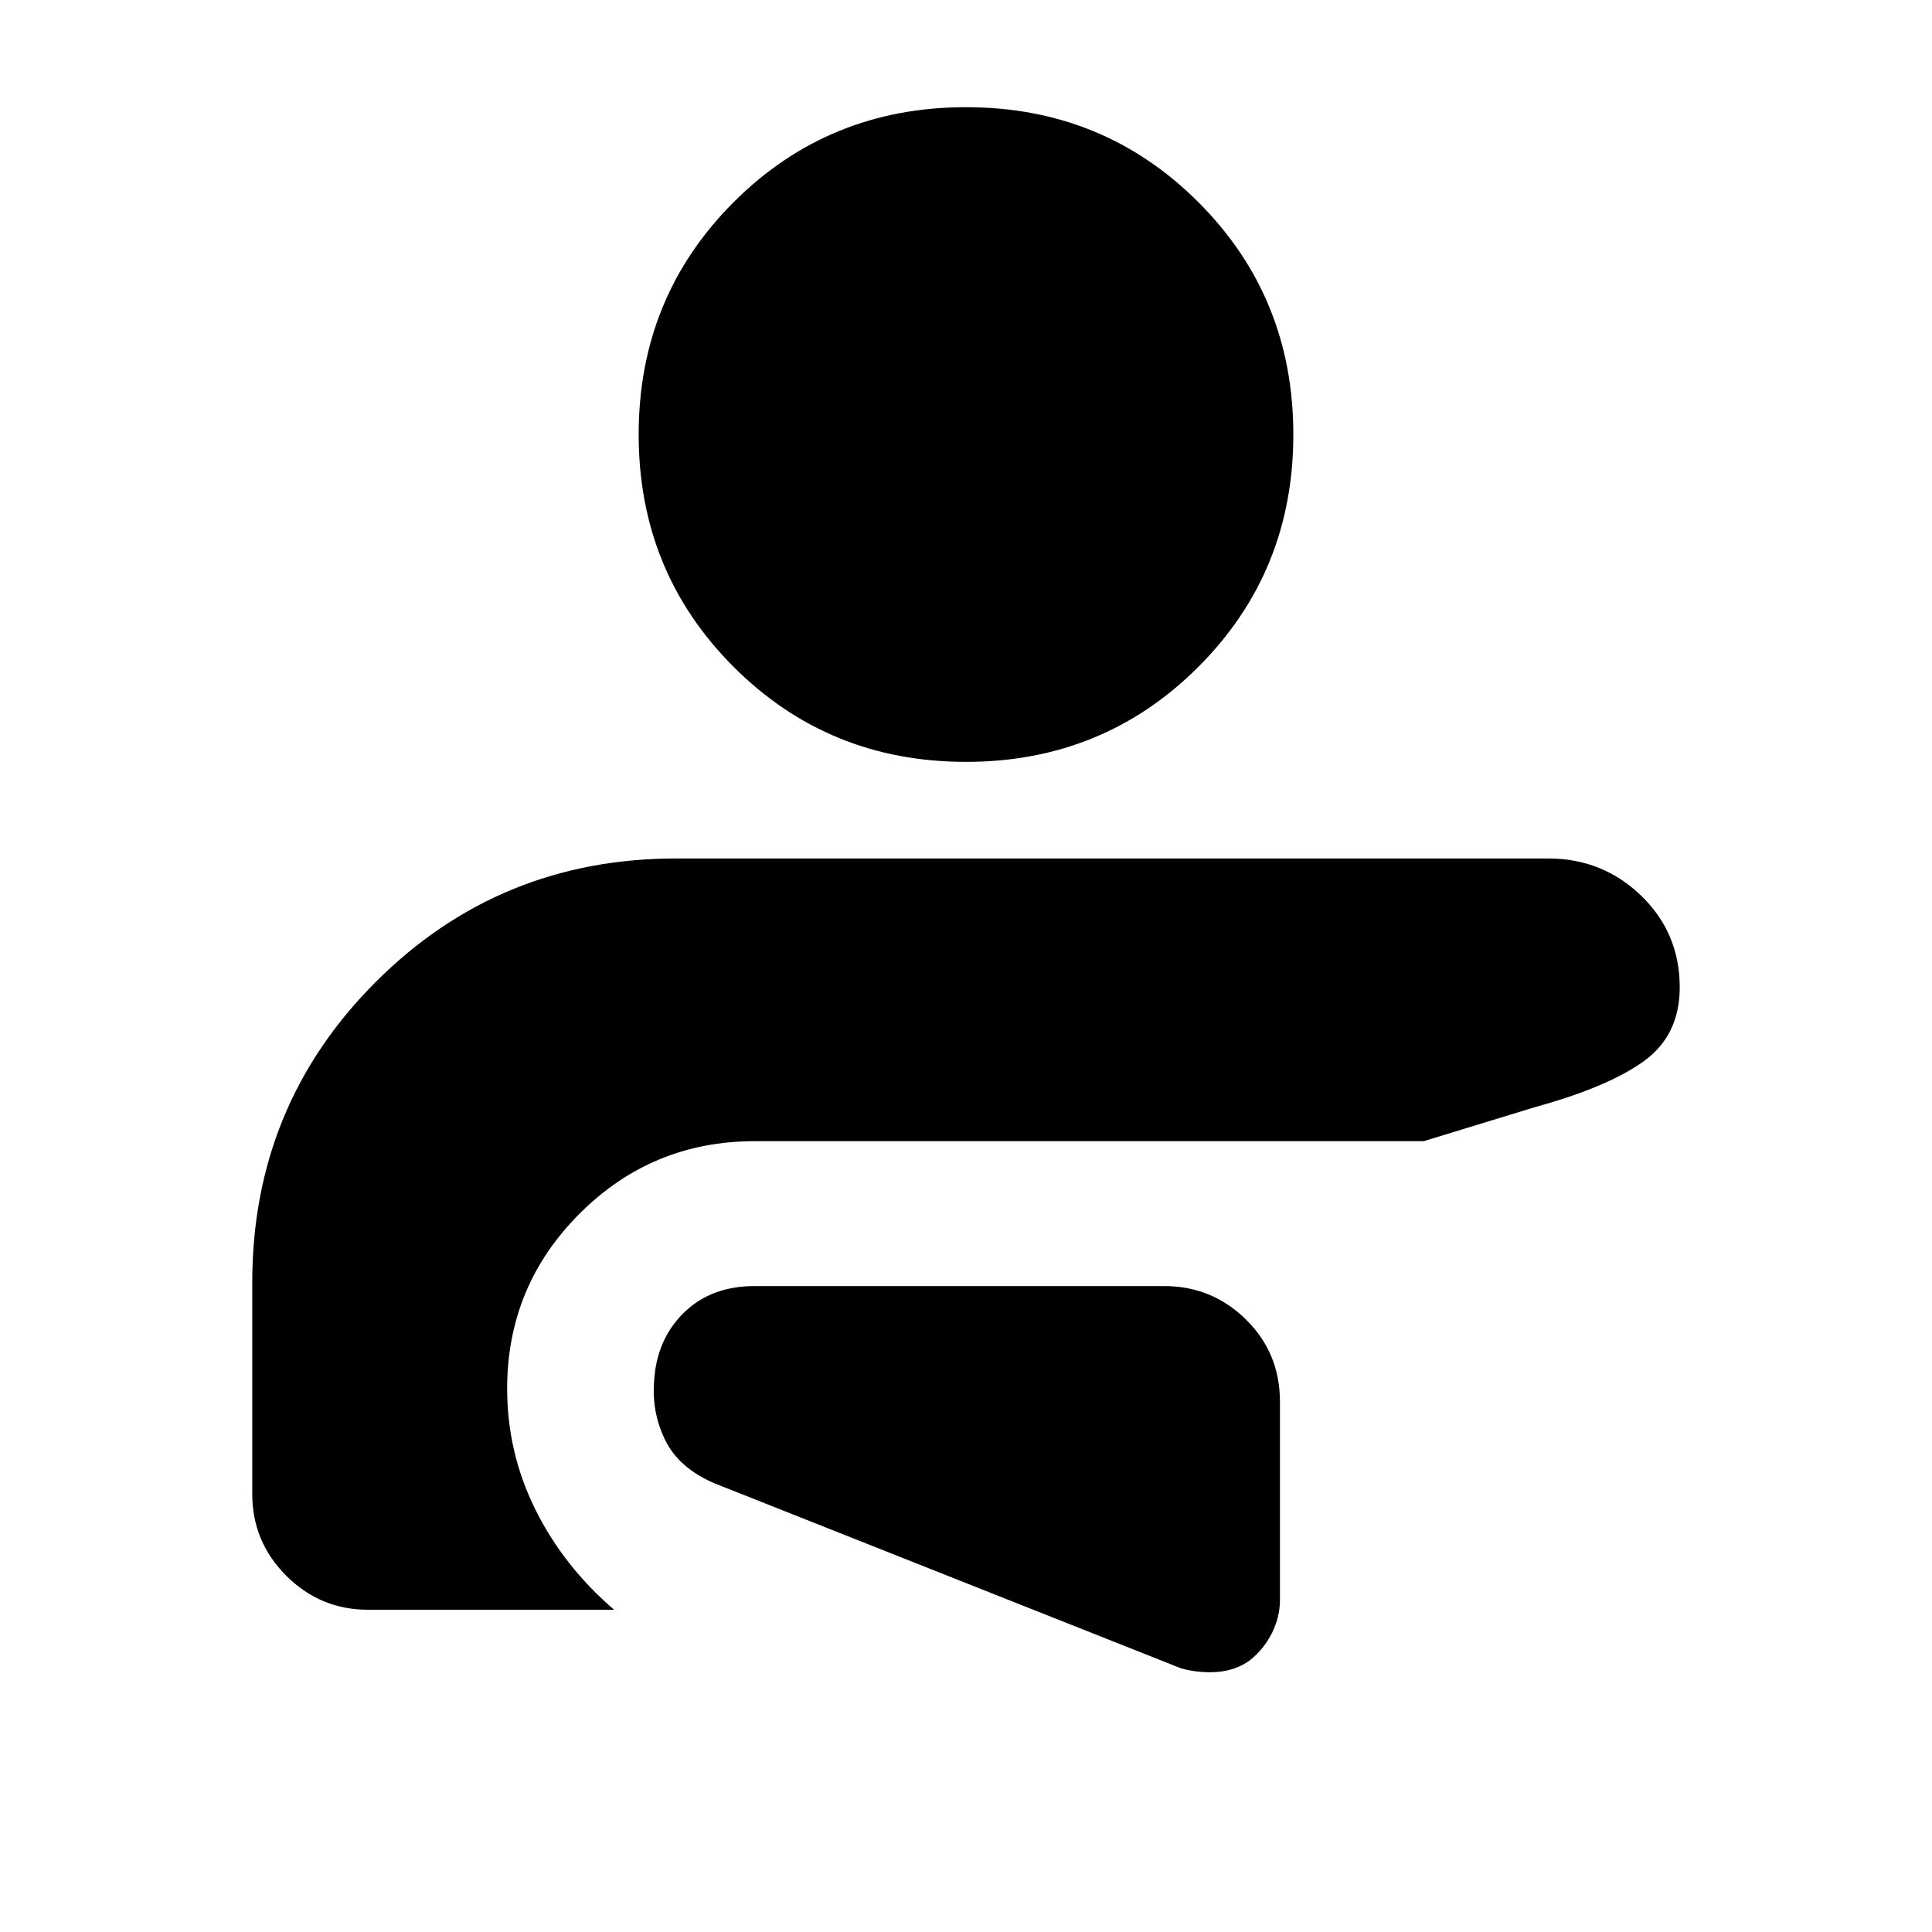 <svg xmlns="http://www.w3.org/2000/svg" height="20" viewBox="0 96 960 960" width="20"><path d="M587 925.043q9 2.434 18 1.717 9-.717 16-5.717 7-5.566 11-13.566t4-16.434v-98.522q0-24.256-16.894-40.867-16.893-16.611-40.585-16.611H375q-21.788 0-35.329 13.369-13.541 13.37-14.671 34.211-1.13 15.536 5.652 29.195 6.783 13.659 24.348 21.225l232 92Zm182.261-402.478q27.099 0 46.245 18.521 19.146 18.522 19.146 45.503 0 23.758-17.739 36.627-17.739 12.87-54.043 22.87l-55.435 16.957H375q-51 0-87 36t-36 87q0 31.675 13.957 59.903 13.956 28.228 39.174 49.924H182.826q-23.691 0-40.585-16.894-16.893-16.894-16.893-40.585V733.217q0-87.941 61.355-149.297Q248.059 522.565 336 522.565h433.261ZM480 149.26q68.261 0 115.457 47.195 47.195 47.196 47.195 115.457t-47.195 115.457Q548.261 474.565 480 474.565t-115.457-47.196q-47.195-47.196-47.195-115.457t47.195-115.457Q411.739 149.26 480 149.26Z"/></svg>